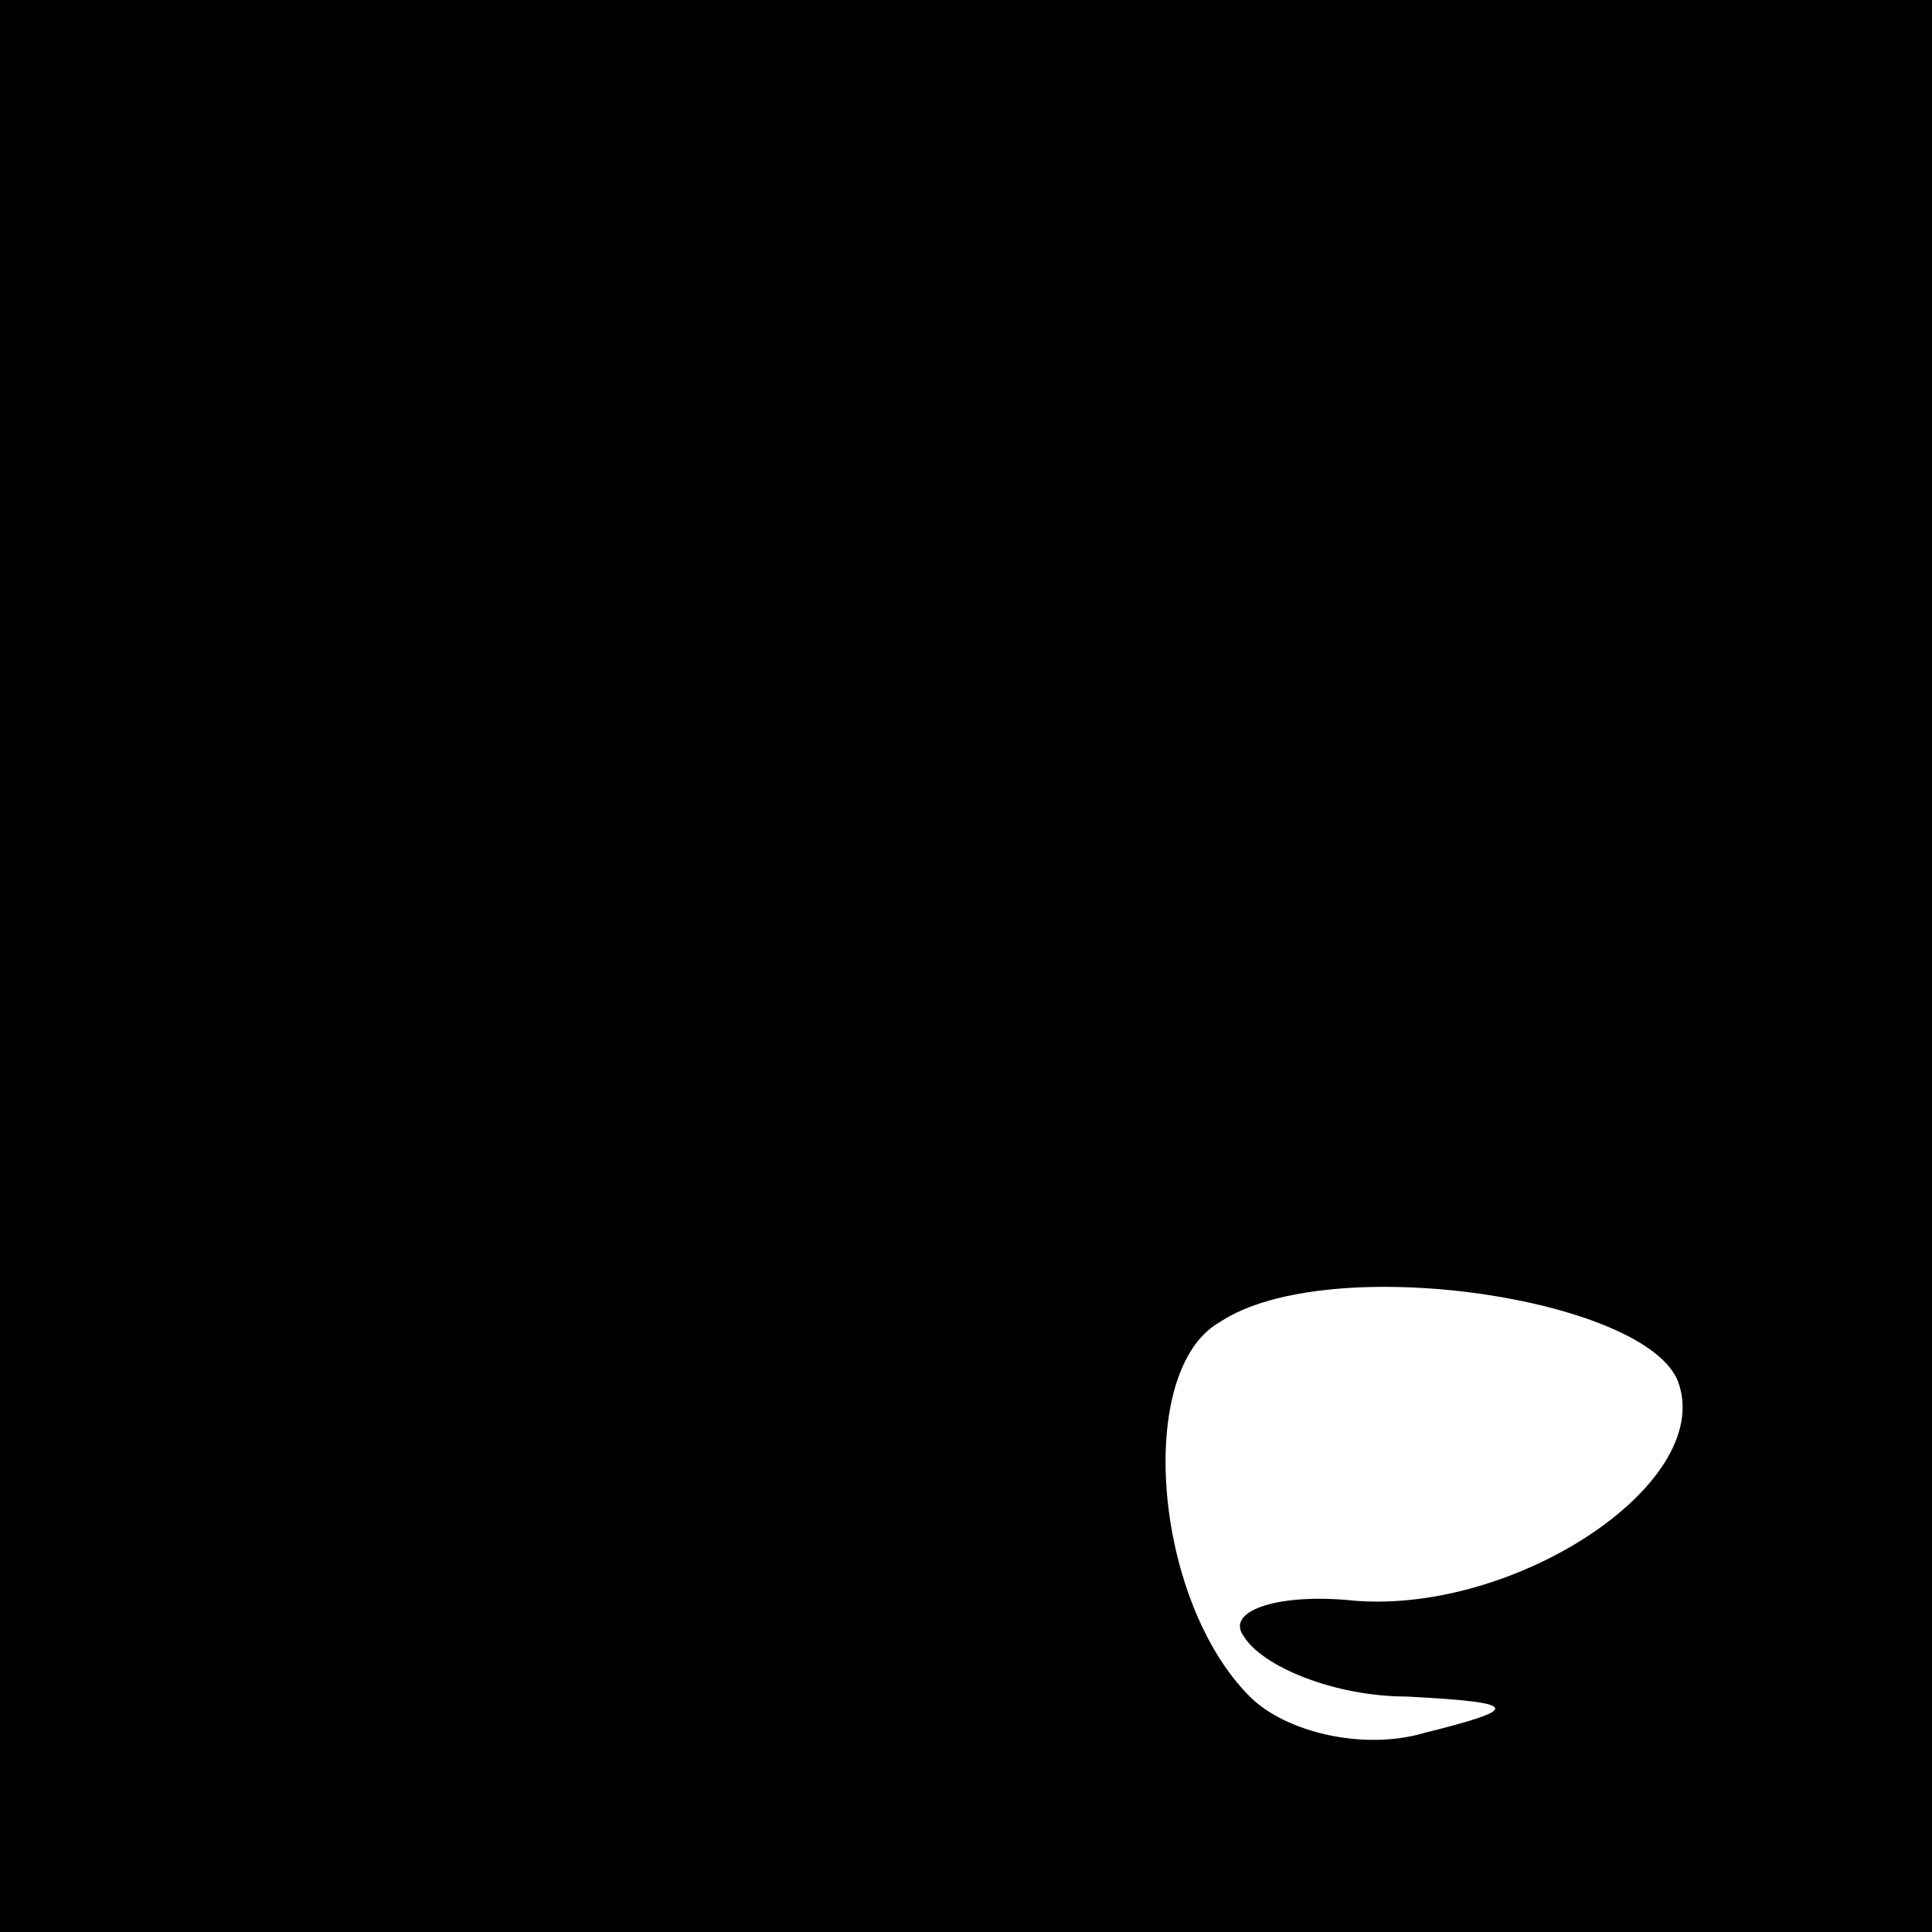 <?xml version="1.0" standalone="no"?>
<!DOCTYPE svg PUBLIC "-//W3C//DTD SVG 20010904//EN"
 "http://www.w3.org/TR/2001/REC-SVG-20010904/DTD/svg10.dtd">
<svg version="1.0" xmlns="http://www.w3.org/2000/svg"
 width="32pt" height="32pt" viewBox="0 0 32 32"
 preserveAspectRatio="xMidYMid meet">
<rect x="0" y="0" width="32" height="32" fill="#808080" stroke="none"/>
<g transform="translate(0,32) scale(0.1,-0.1)"
fill="#000000" stroke="none">
<path fill="#000000" stroke="none" d="M0 160 l0 -160 160 0 160 0 0 160 0
160 -160 0 -160 0 0 -160z"/>
<path fill="#ffffff" stroke="none" d="M278 91 c6 -17 -28 -39 -55 -36 -12 1
-20 -2 -17 -6 3 -5 15 -10 27 -10 19 -1 19 -2 3 -6 -10 -3 -23 0 -29 6 -16 16
-19 54 -5 62 18 12 71 4 76 -10z"/>
</g>
</svg>
